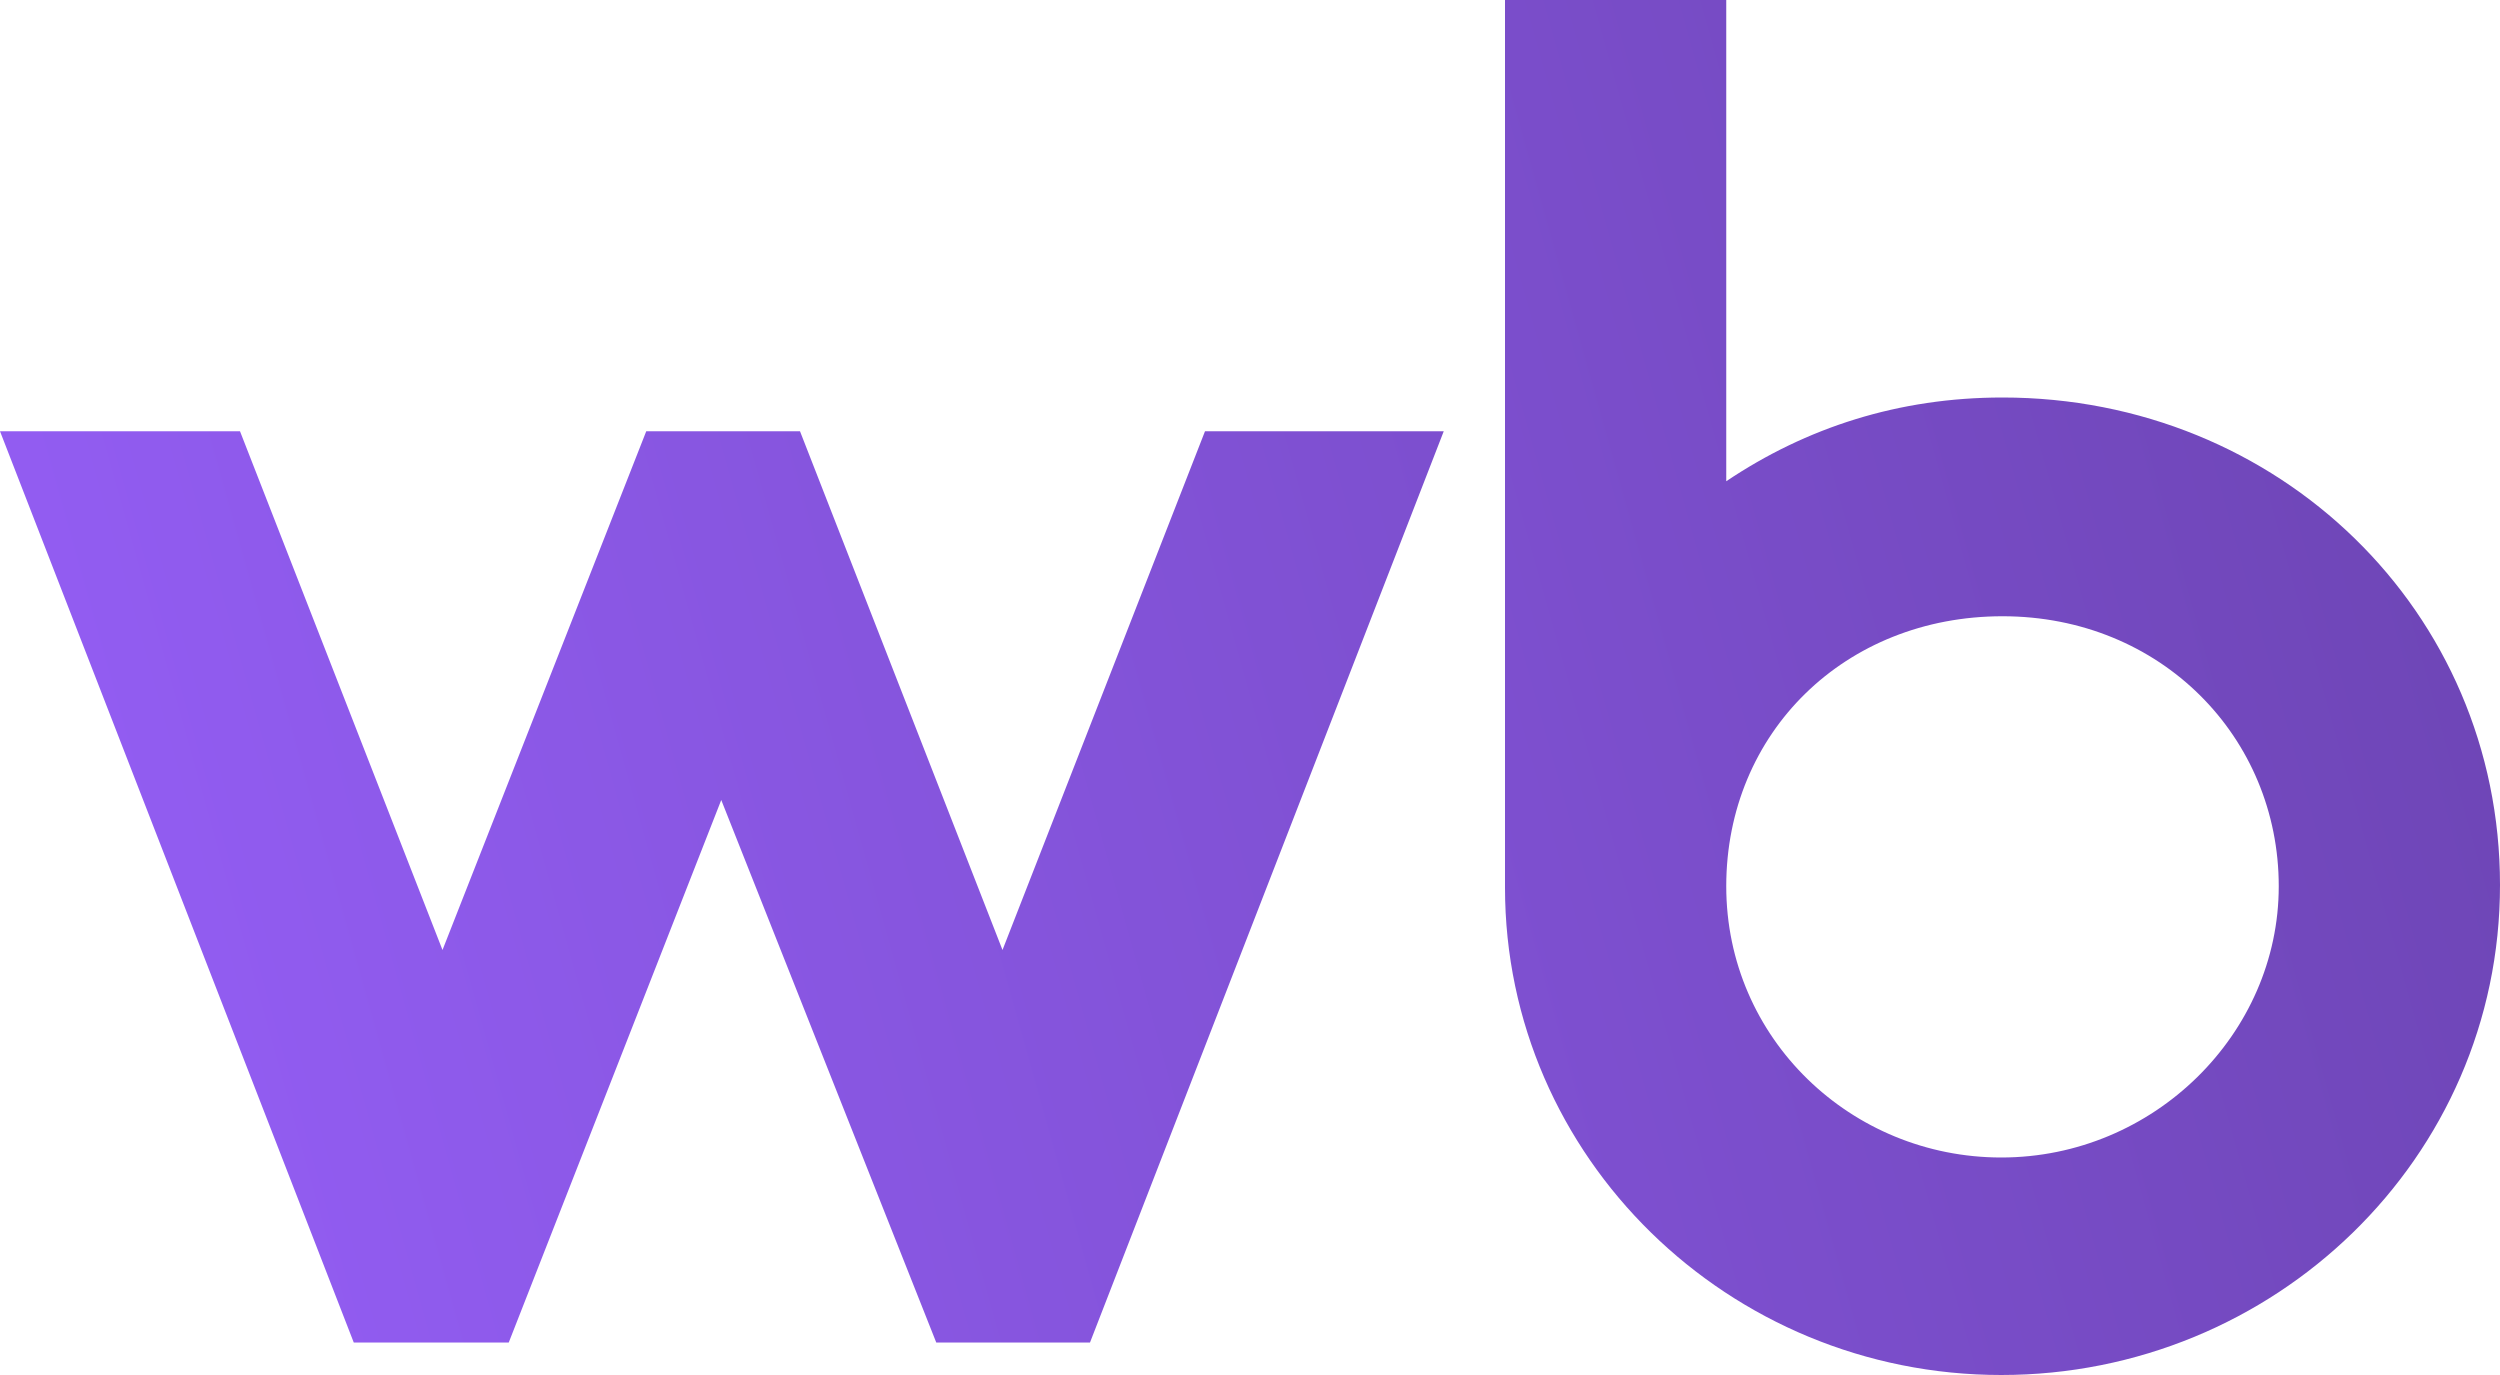 <svg width="20" height="11" viewBox="0 0 20 11" fill="none" xmlns="http://www.w3.org/2000/svg" xmlns:xlink="http://www.w3.org/1999/xlink">
	<desc>
			Created with Pixso.
	</desc>
	<defs>
		<linearGradient x1="-0.372" y1="3.816" x2="30.706" y2="-4.883" id="paint_linear_13_100_0" gradientUnits="userSpaceOnUse">
			<stop stop-color="#935DF3"/>
			<stop offset="1" stop-color="#55368D"/>
		</linearGradient>
	</defs>
	<path id="Vector" d="M16.02 3.18C15.19 3.18 14.45 3.42 13.81 3.85L13.81 0L12.04 0L12.04 7.1C12.04 9.26 13.83 11 16.01 11C18.19 11 20 9.27 20 7.08C20 4.89 18.23 3.18 16.02 3.18ZM8.02 7.6L6.4 3.45L5.17 3.45L3.54 7.6L1.92 3.45L0 3.45L2.83 10.74L4.07 10.74L5.77 6.4L7.49 10.74L8.72 10.74L11.55 3.45L9.64 3.45L8.02 7.6ZM16.01 9.26C14.81 9.26 13.81 8.31 13.81 7.09C13.81 5.86 14.76 4.93 16.02 4.93C17.29 4.93 18.23 5.9 18.23 7.09C18.23 8.27 17.23 9.26 16.01 9.26Z" fill="url(#paint_linear_13_100_0)" fill-opacity="1" fill-rule="nonzero"/>
</svg>
